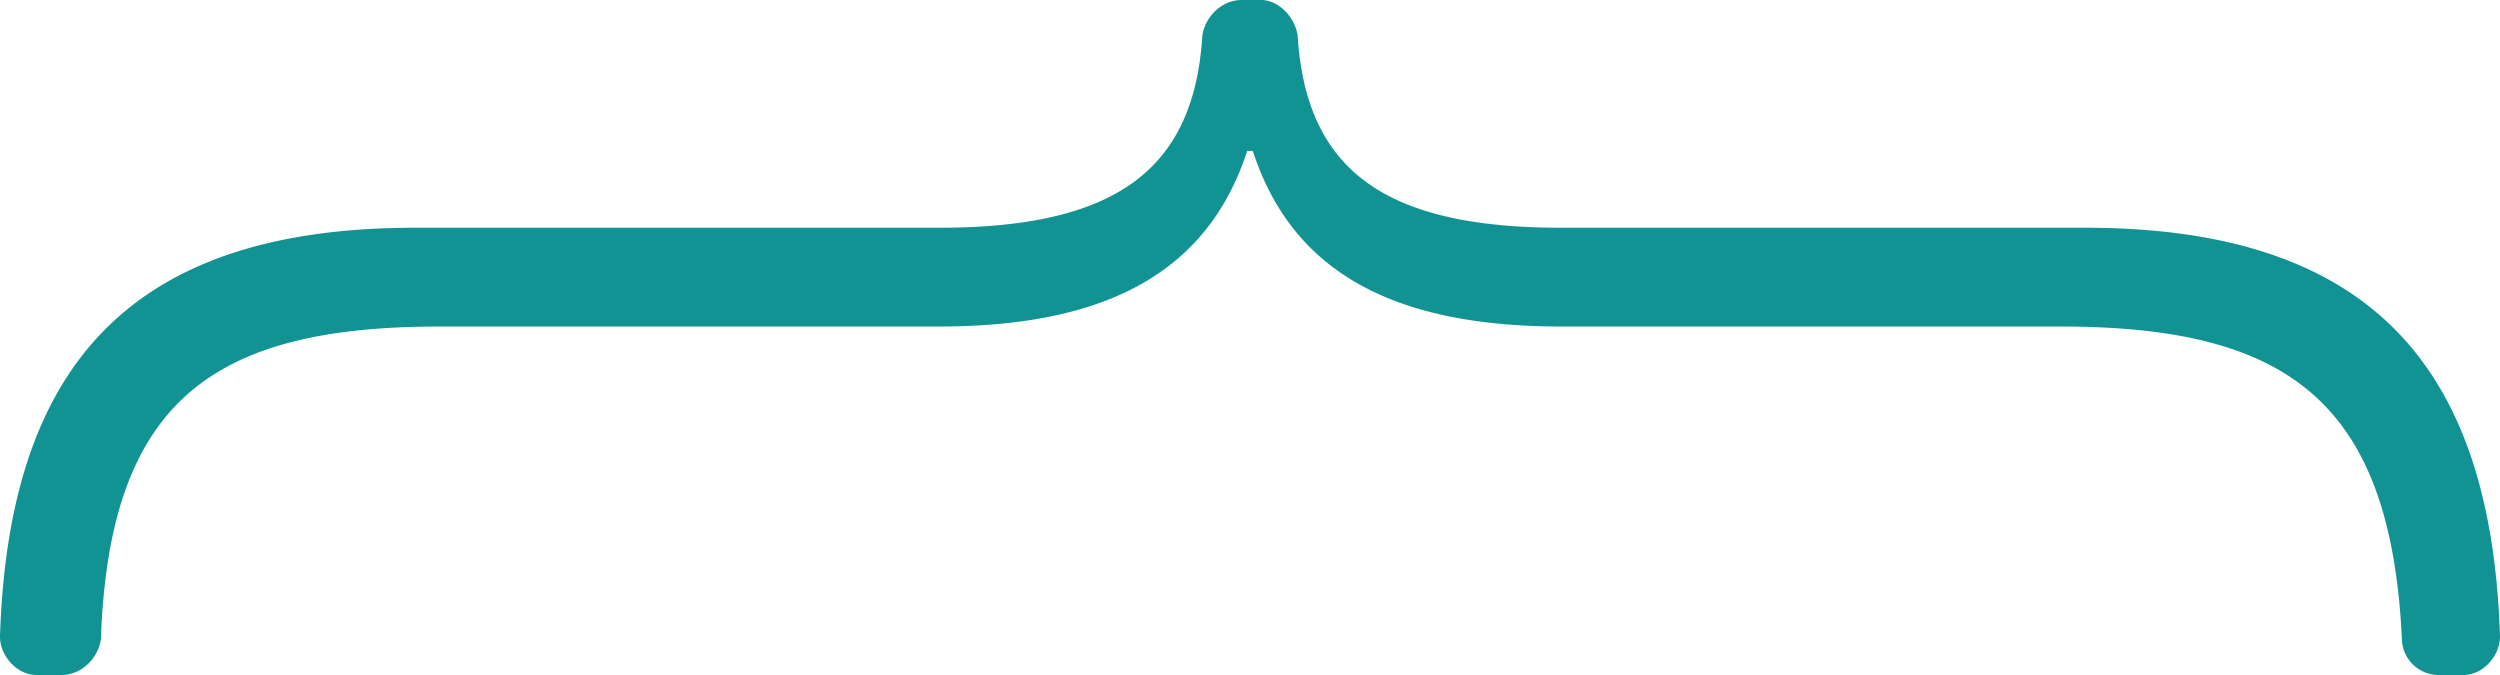 <svg xmlns="http://www.w3.org/2000/svg" width="843.853" height="227.836" viewBox="0 0 843.853 227.836"><defs><style>.a{isolation:isolate;}.b{fill:#129393;}</style></defs><g class="a" transform="translate(0)"><g class="a" transform="translate(0 0)"><path class="b" d="M350.38,494.678h-1.892c-13.245,40.752-47.3,59.275-104.063,59.275H76.033c-76.627,0-111.63,25.006-114.468,105.582-.947,6.483-6.622,12.041-13.244,12.041h-8.515c-6.622,0-12.3-6.483-12.3-12.966,2.838-88.911,41.625-138,140.011-138H244.425c59.6,0,86.089-19.45,88.926-64.831.947-6.483,6.622-12.041,13.244-12.041h6.623c5.676,0,11.352,5.558,12.3,12.041,2.838,45.381,29.327,64.831,88.926,64.831H631.35c98.386,0,137.173,49.087,140.012,138,0,6.483-5.677,12.966-12.3,12.966h-8.514a12.4,12.4,0,0,1-12.3-12.041c-3.783-80.575-38.787-105.582-115.414-105.582H454.442C397.681,553.953,363.624,535.43,350.38,494.678Z" transform="translate(72.492 -443.74)"/></g></g></svg>
